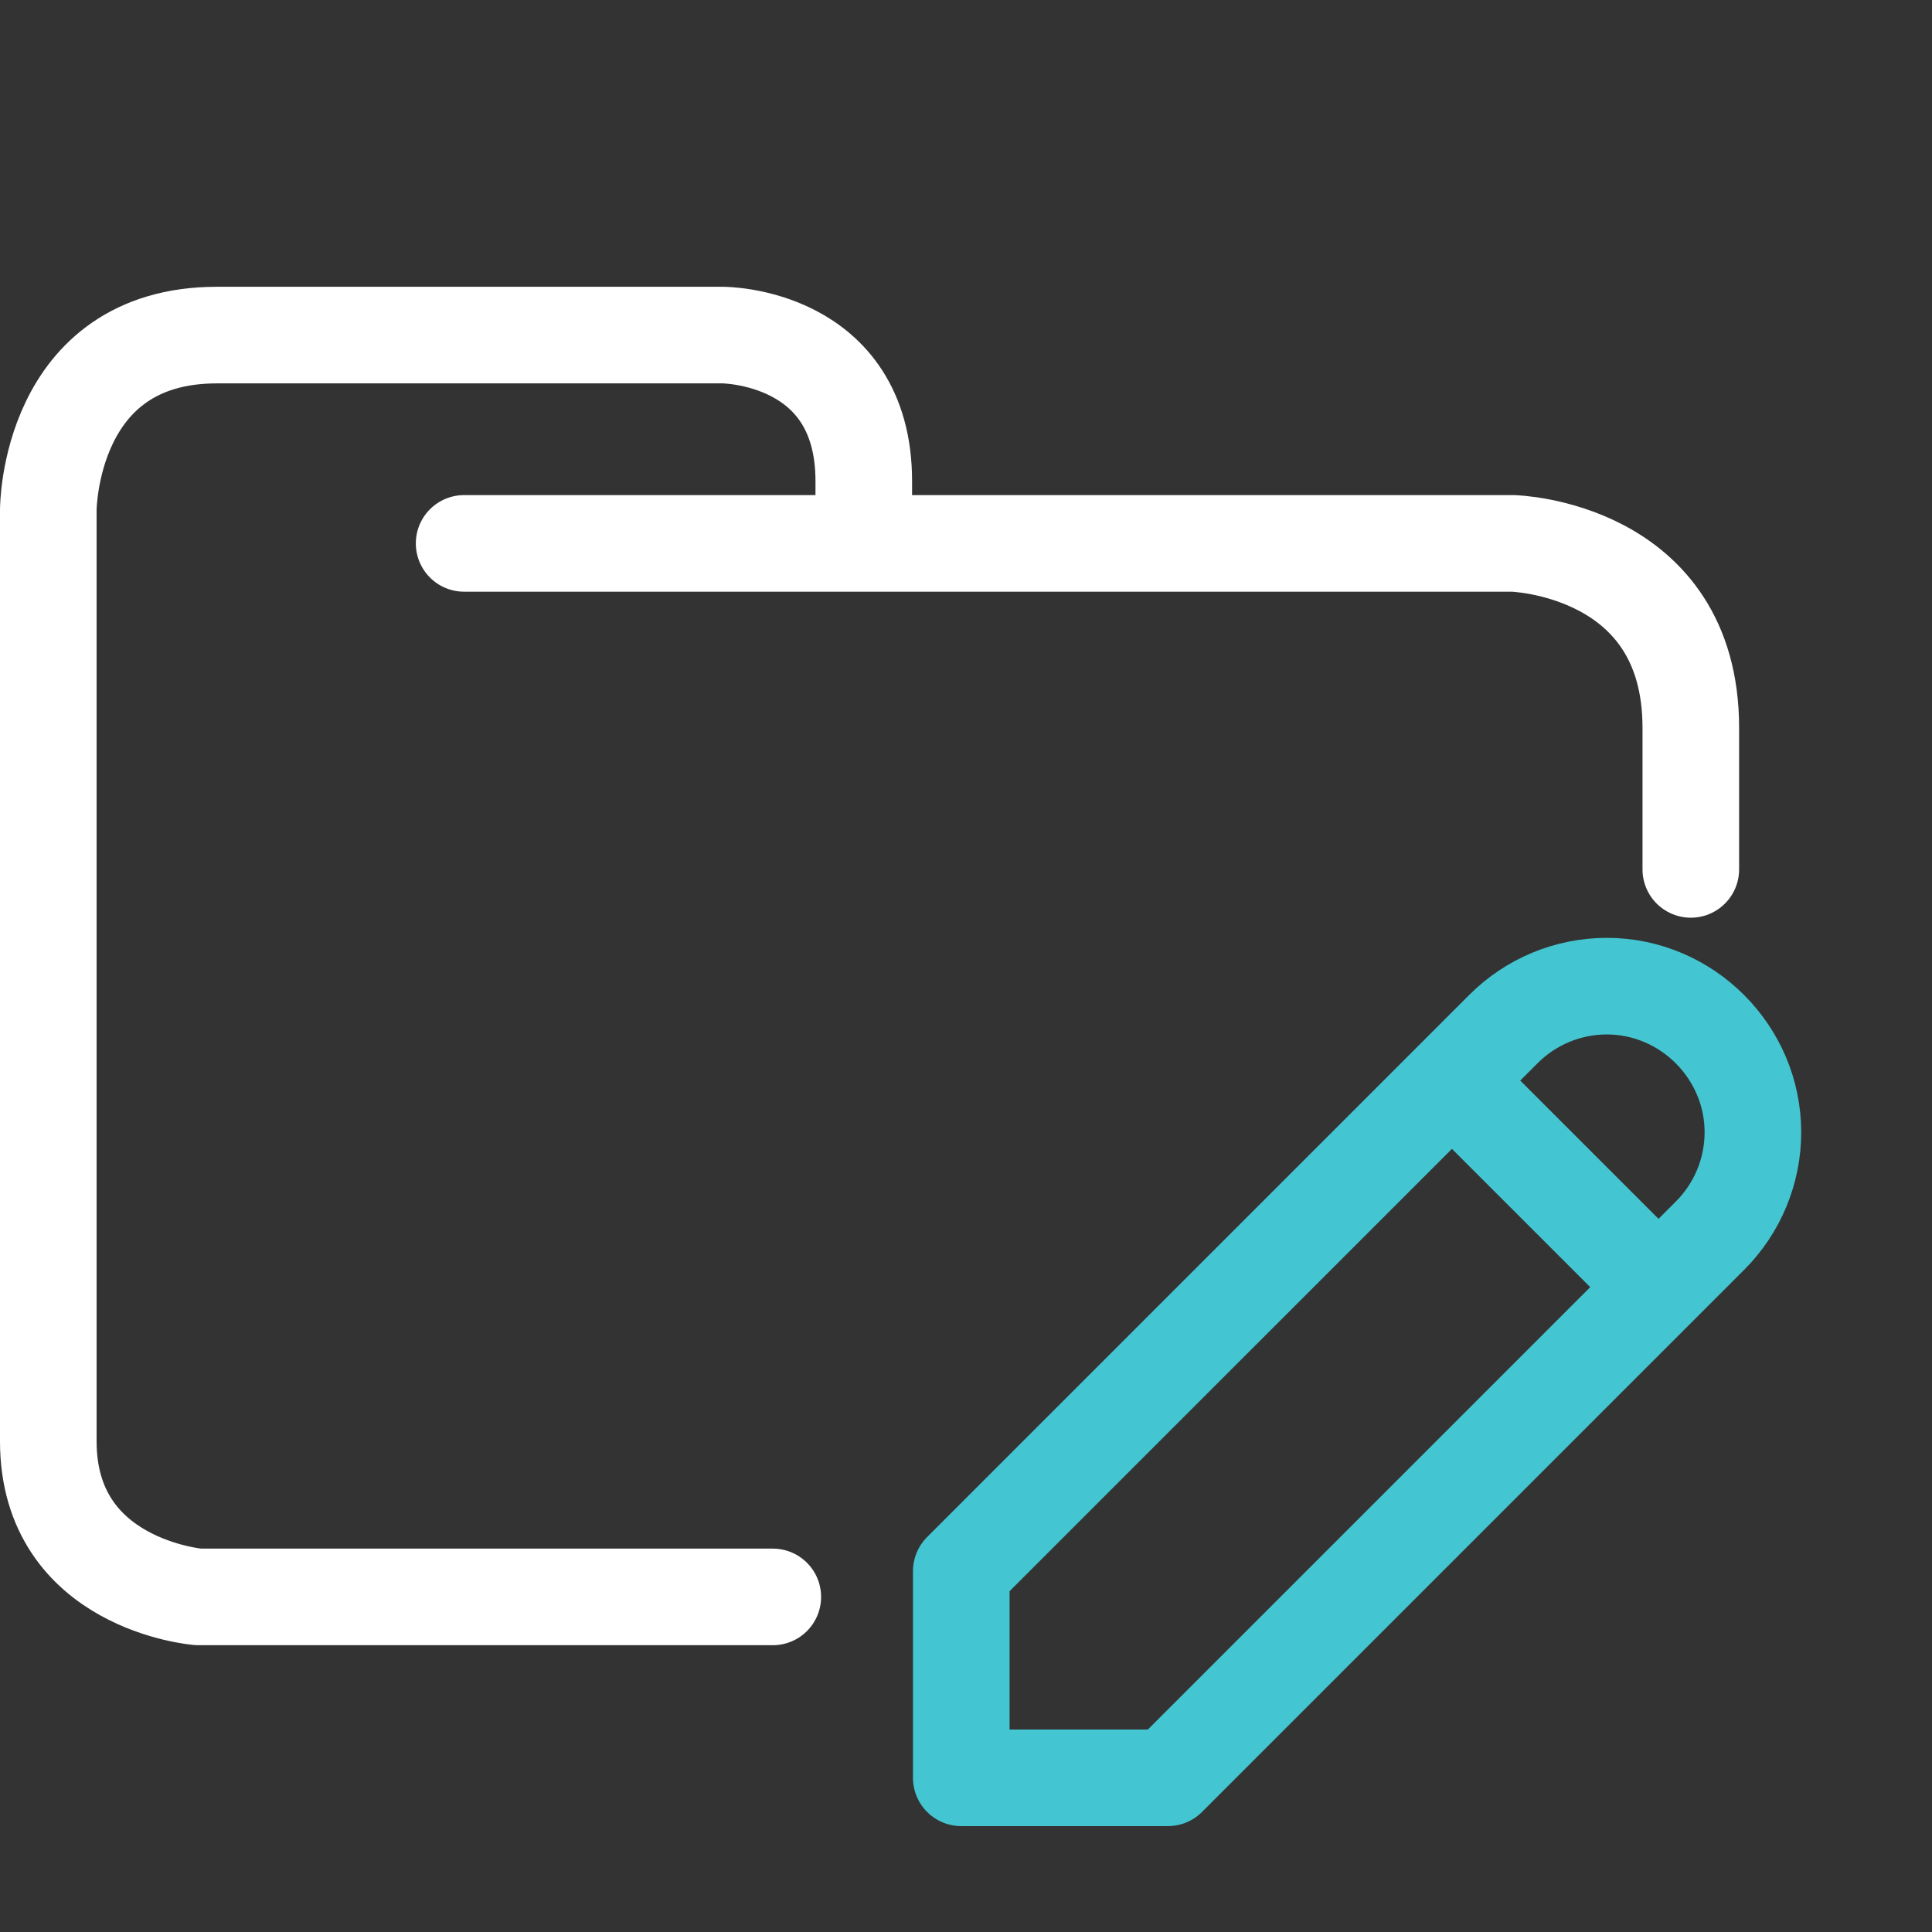 <svg clip-rule="evenodd" fill-rule="evenodd" stroke-linecap="round" stroke-linejoin="round" viewBox="0 0 100 100" xmlns="http://www.w3.org/2000/svg"><rect x="0" y="0" width="100" height="100" fill="#333333" stroke="none"/><g fill="none" stroke-width="5"><path d="m24.023 28.126h54.286s9.207.248 9.207 9.543v7.331m-47.516 37.656h-29.728s-7.772-.619-7.772-8.055v-48.21s0-9.047 8.729-9.047h26.186s7.294 0 7.294 7.56v2.974" stroke="#fff"/><path d="m49.755 92.019h10.693l28.07-28.07c1.416-1.418 2.212-3.341 2.212-5.344 0-4.148-3.413-7.562-7.561-7.562-2.004 0-3.927.797-5.344 2.213l-28.07 28.069zm25.396-36.09 10.694 10.693" stroke="#43c6d1"/></g></svg>